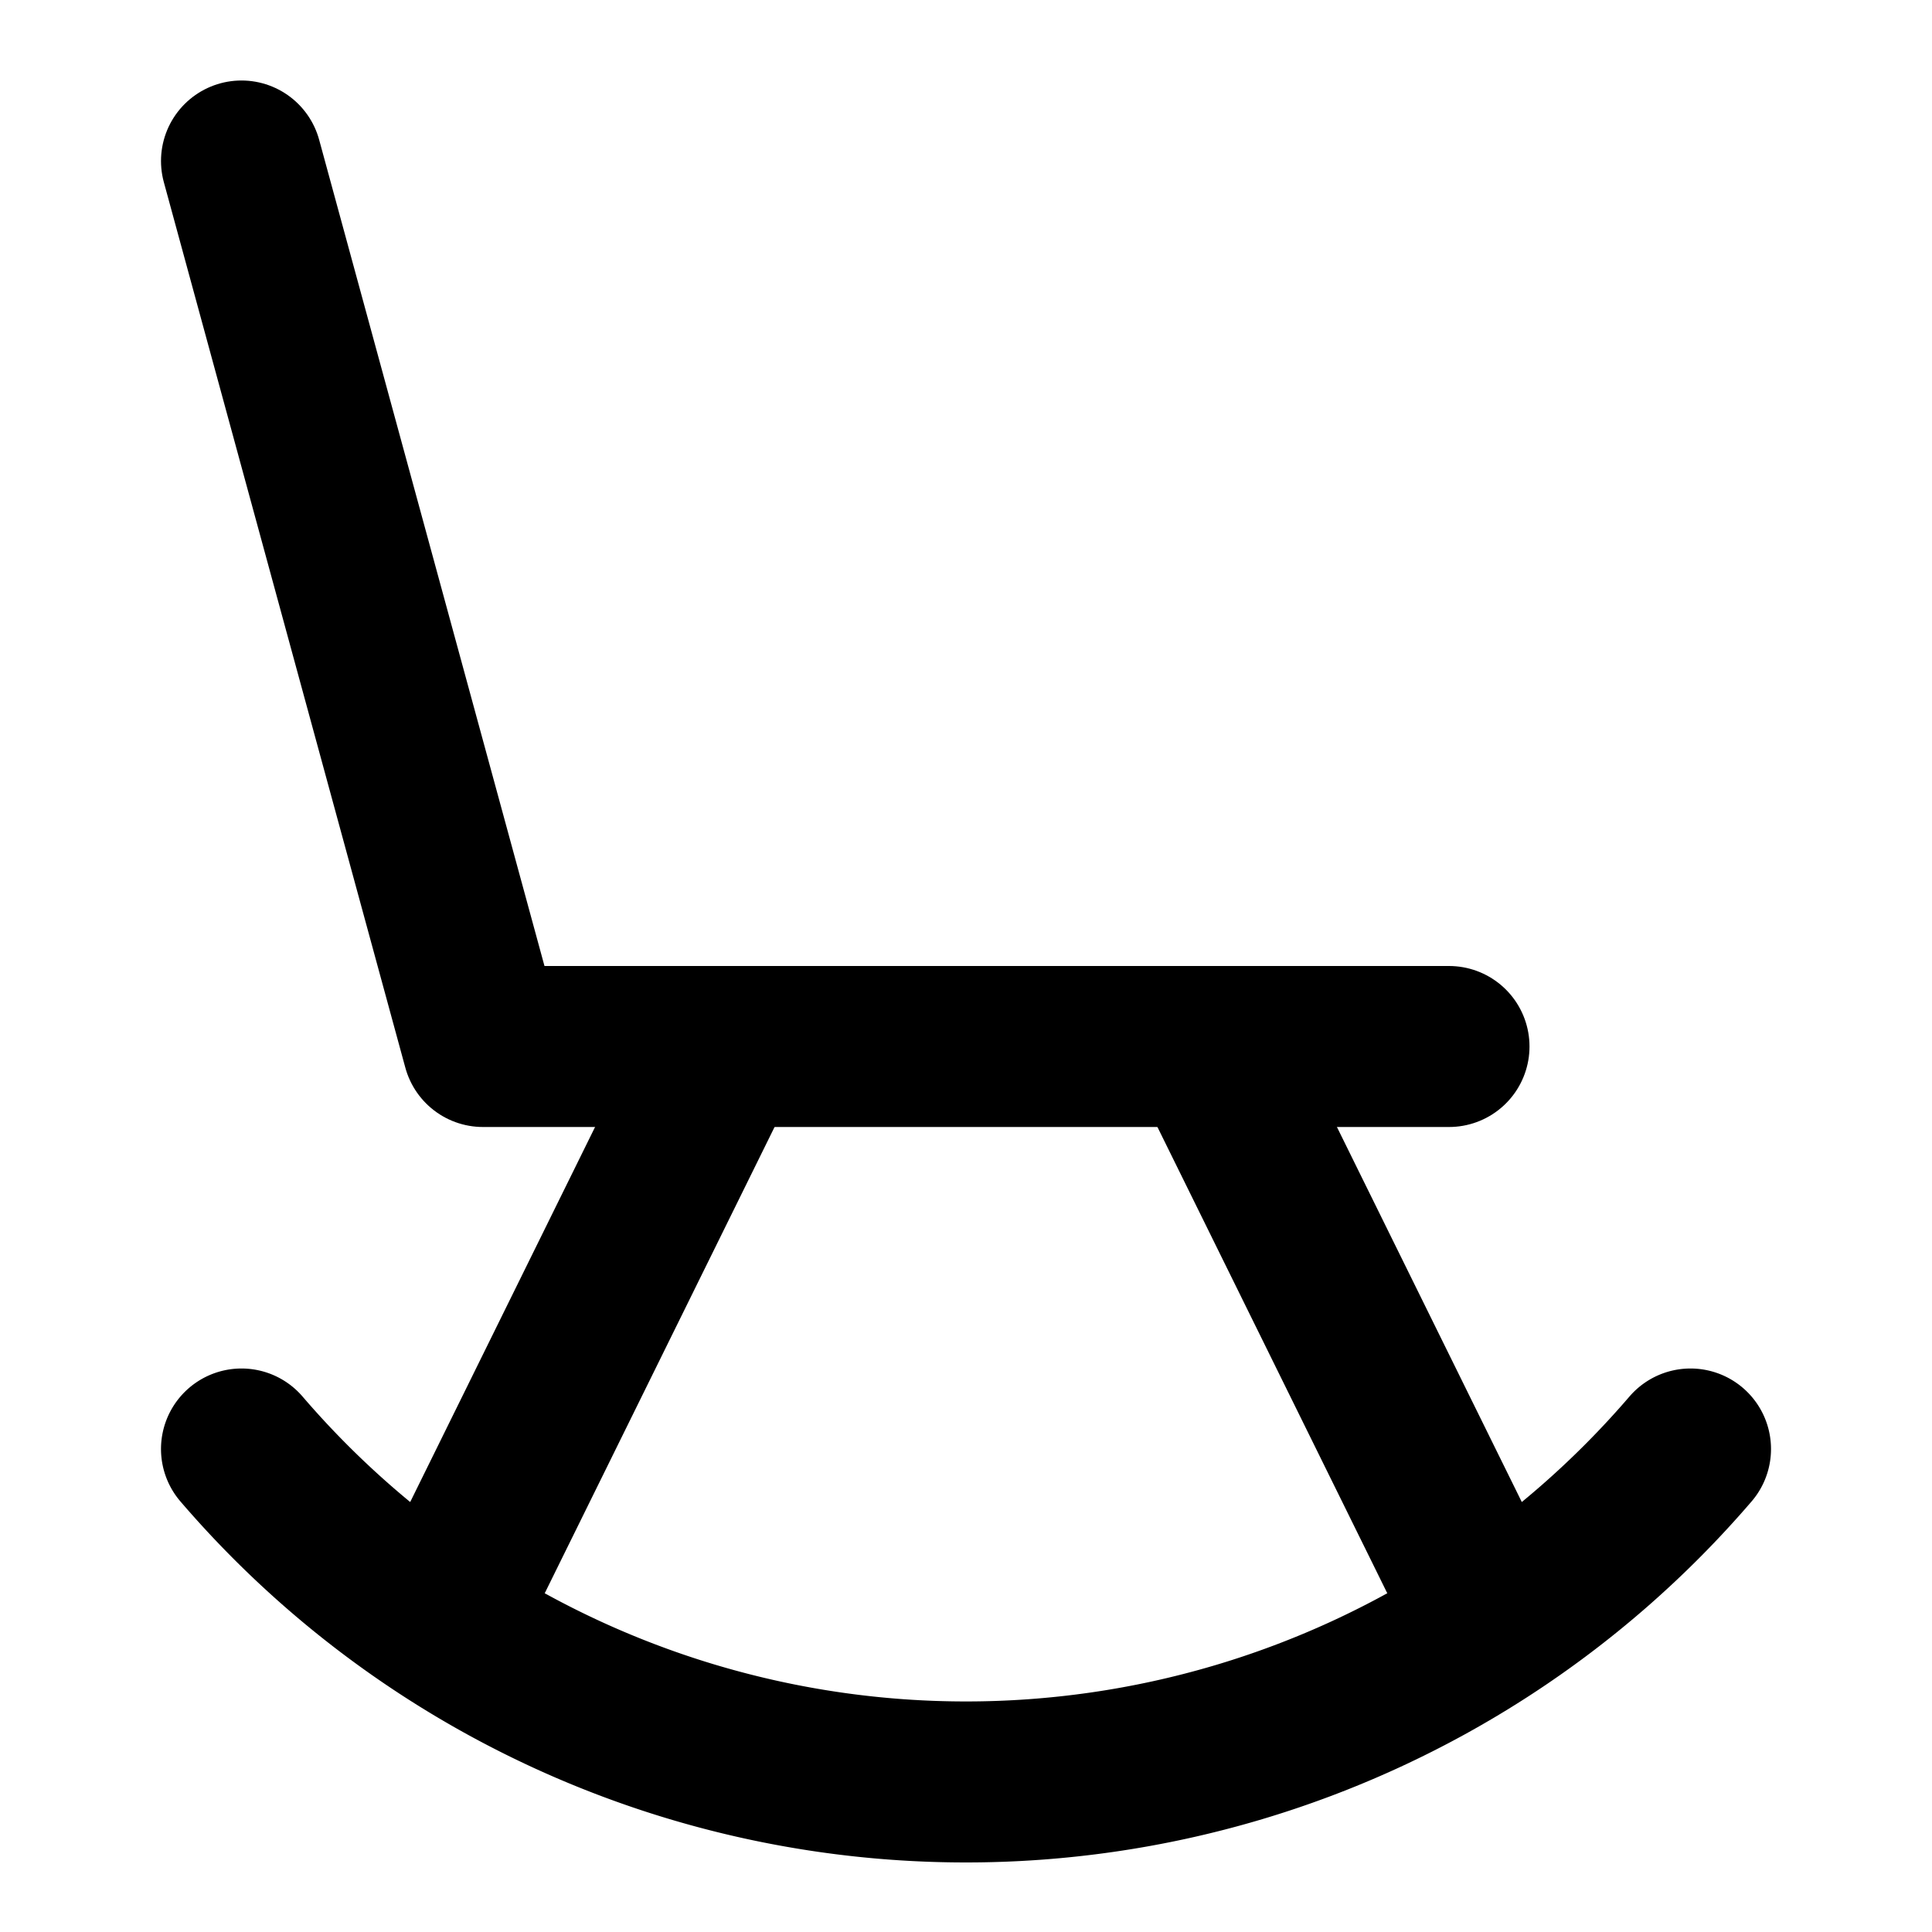 <svg
  xmlns="http://www.w3.org/2000/svg"
  width="24"
  height="24"
  viewBox="0 0 24 24"
  fill="none"
  stroke="currentColor"
  stroke-width="2"
  stroke-linecap="round"
  stroke-linejoin="round"
>
  <path d="m3 2 3 11h12" />
  <path d="m9 13-3.5 7.1" />
  <path d="m15 13 3.5 7.1" />
  <path d="M21 18a11.86 11.86 0 0 1-18 0" />
</svg>
